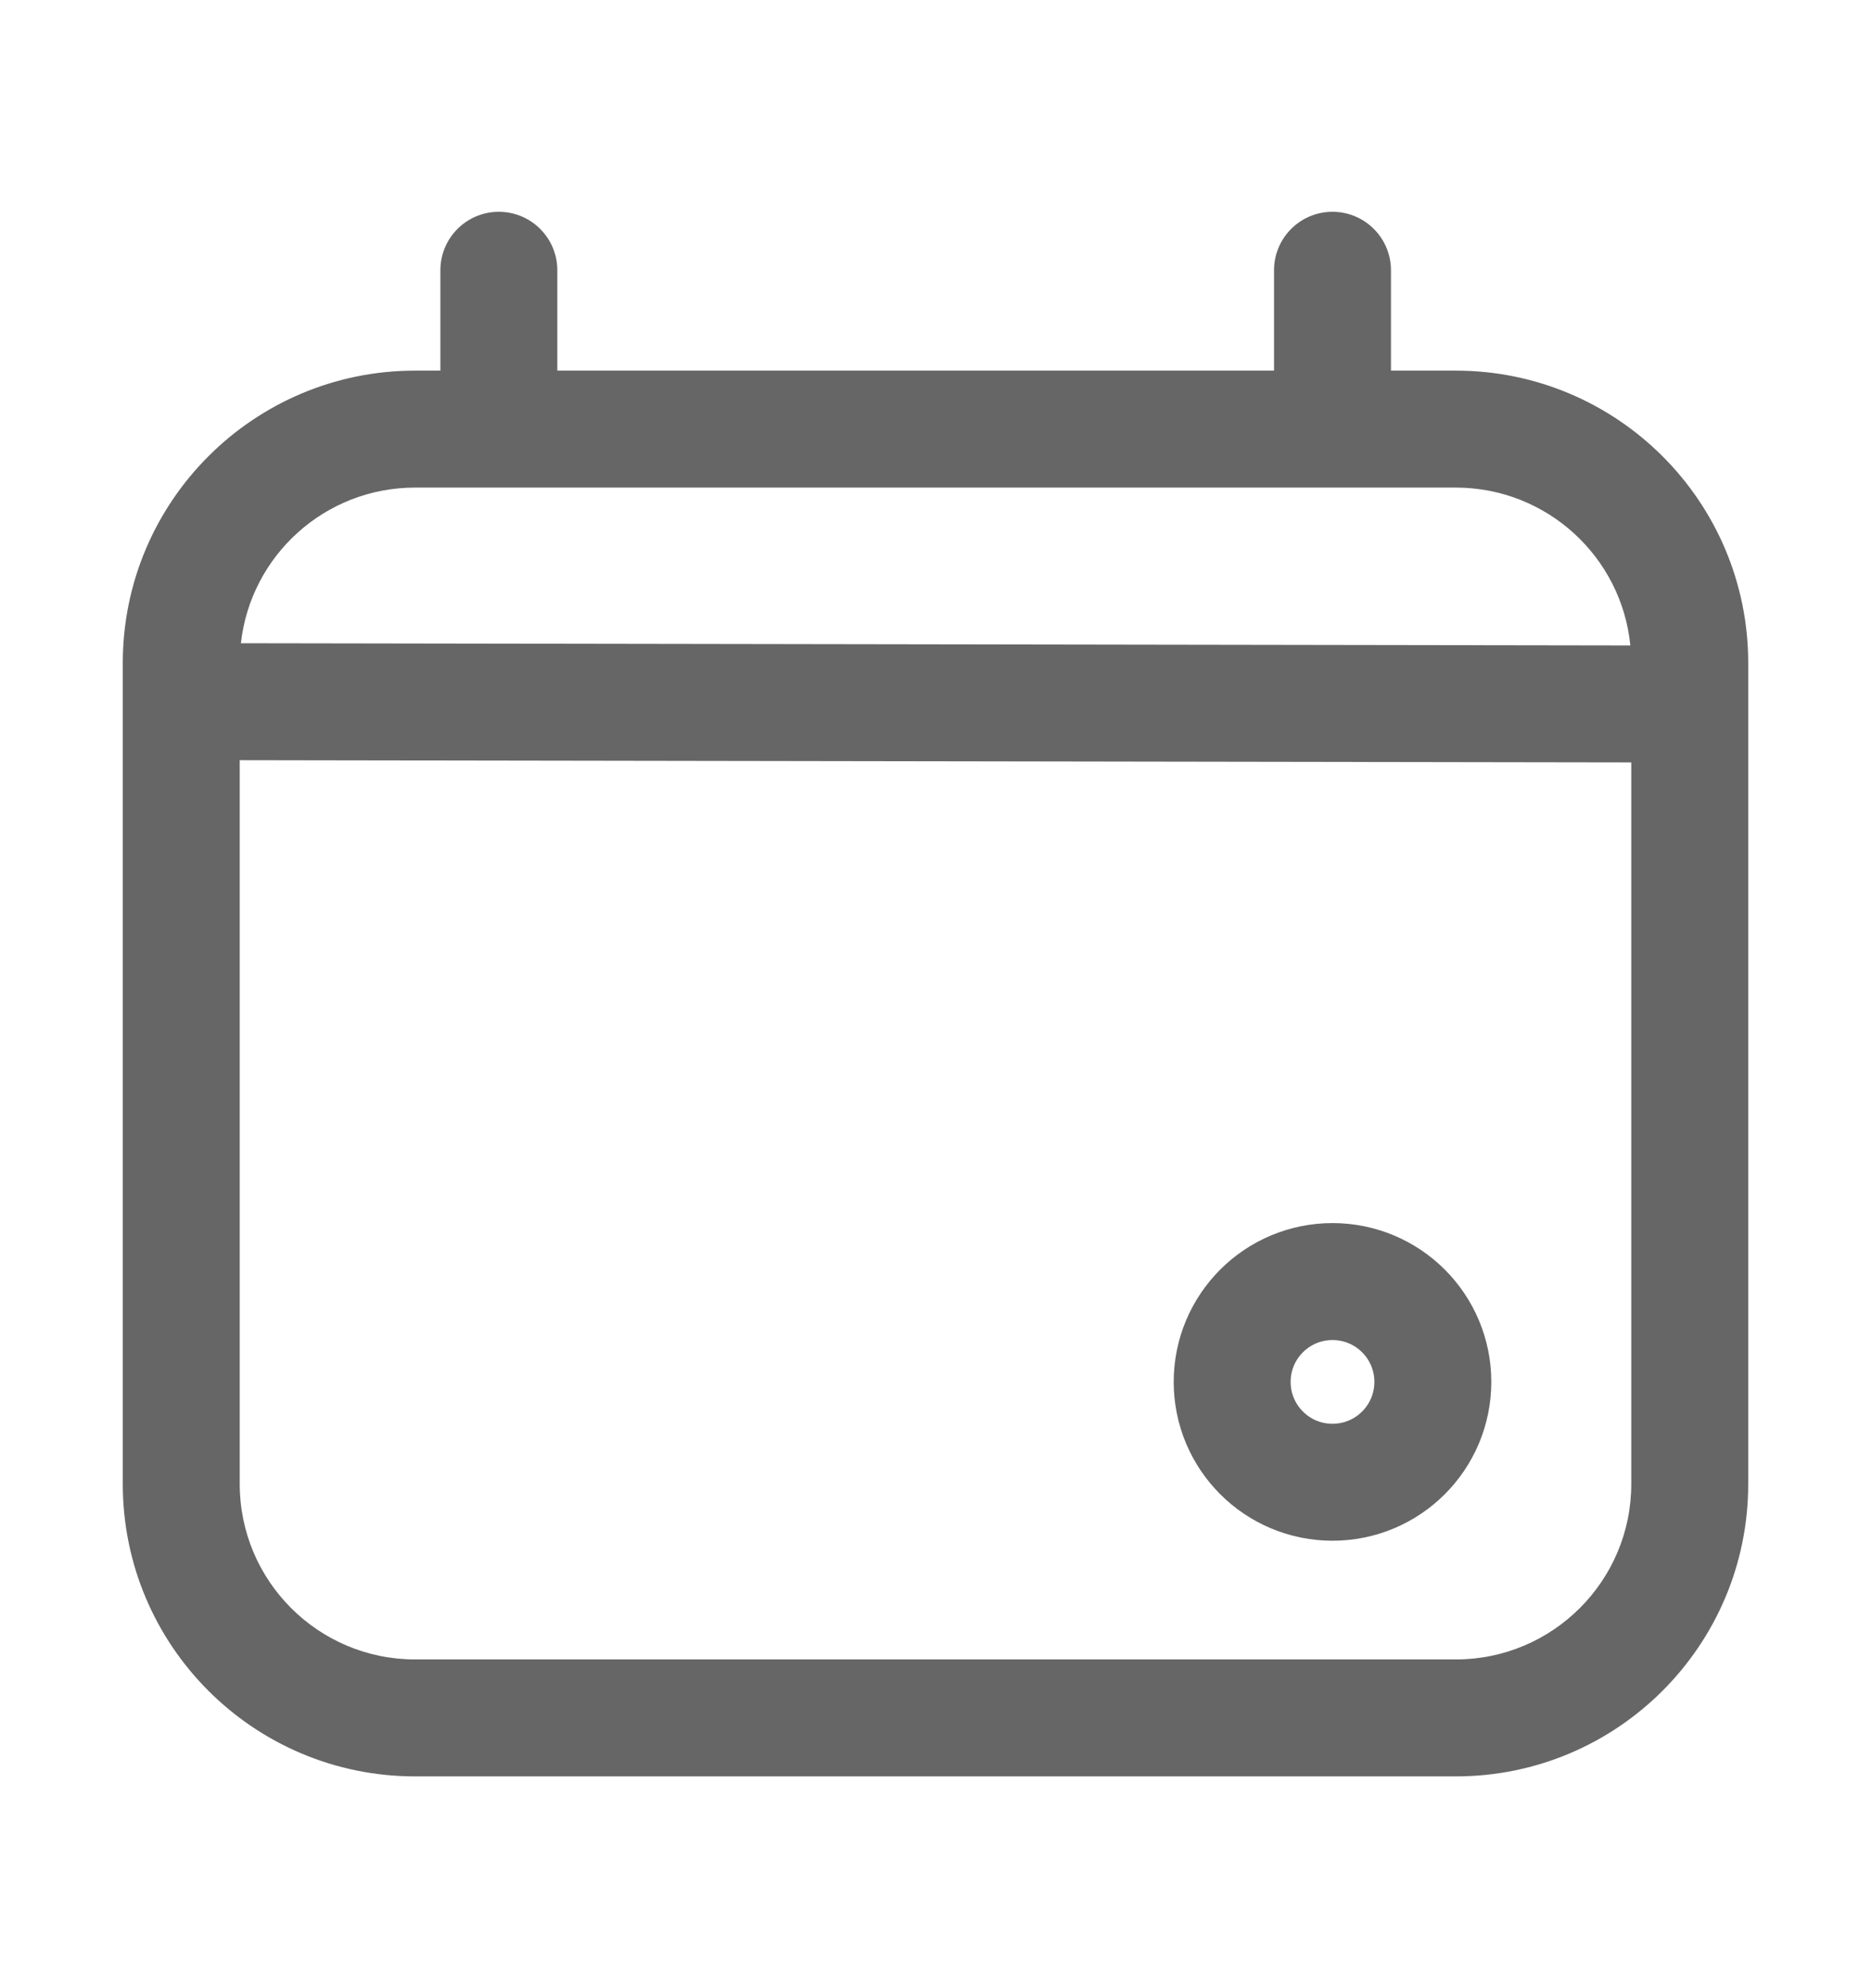 <svg width="16" height="17" viewBox="0 0 16 17" fill="none" xmlns="http://www.w3.org/2000/svg">
<path d="M11.395 1.811C11.671 1.811 11.895 2.035 11.895 2.311V3.169H12.45C13.831 3.17 14.95 4.289 14.95 5.669V12.689C14.95 14.069 13.831 15.189 12.45 15.189H3.55C2.169 15.189 1.05 14.07 1.05 12.689V5.669C1.05 4.289 2.169 3.169 3.55 3.169H3.766V2.311C3.766 2.035 3.989 1.811 4.266 1.811C4.542 1.811 4.766 2.035 4.766 2.311V3.169H10.895V2.311C10.895 2.035 11.118 1.811 11.395 1.811ZM2.05 12.689C2.05 13.517 2.721 14.189 3.55 14.189H12.45C13.278 14.189 13.95 13.517 13.95 12.689V6.519L2.05 6.5V12.689ZM3.55 4.169C2.778 4.169 2.143 4.751 2.06 5.5L13.942 5.519C13.867 4.761 13.228 4.17 12.45 4.169H3.55Z" fill="black" fill-opacity="0.6"/>
<path d="M11.395 12.674C11.869 12.674 12.253 12.29 12.253 11.816C12.253 11.342 11.869 10.958 11.395 10.958C10.921 10.958 10.537 11.342 10.537 11.816C10.537 12.29 10.921 12.674 11.395 12.674Z" stroke="black" stroke-opacity="0.6"/>
</svg>
